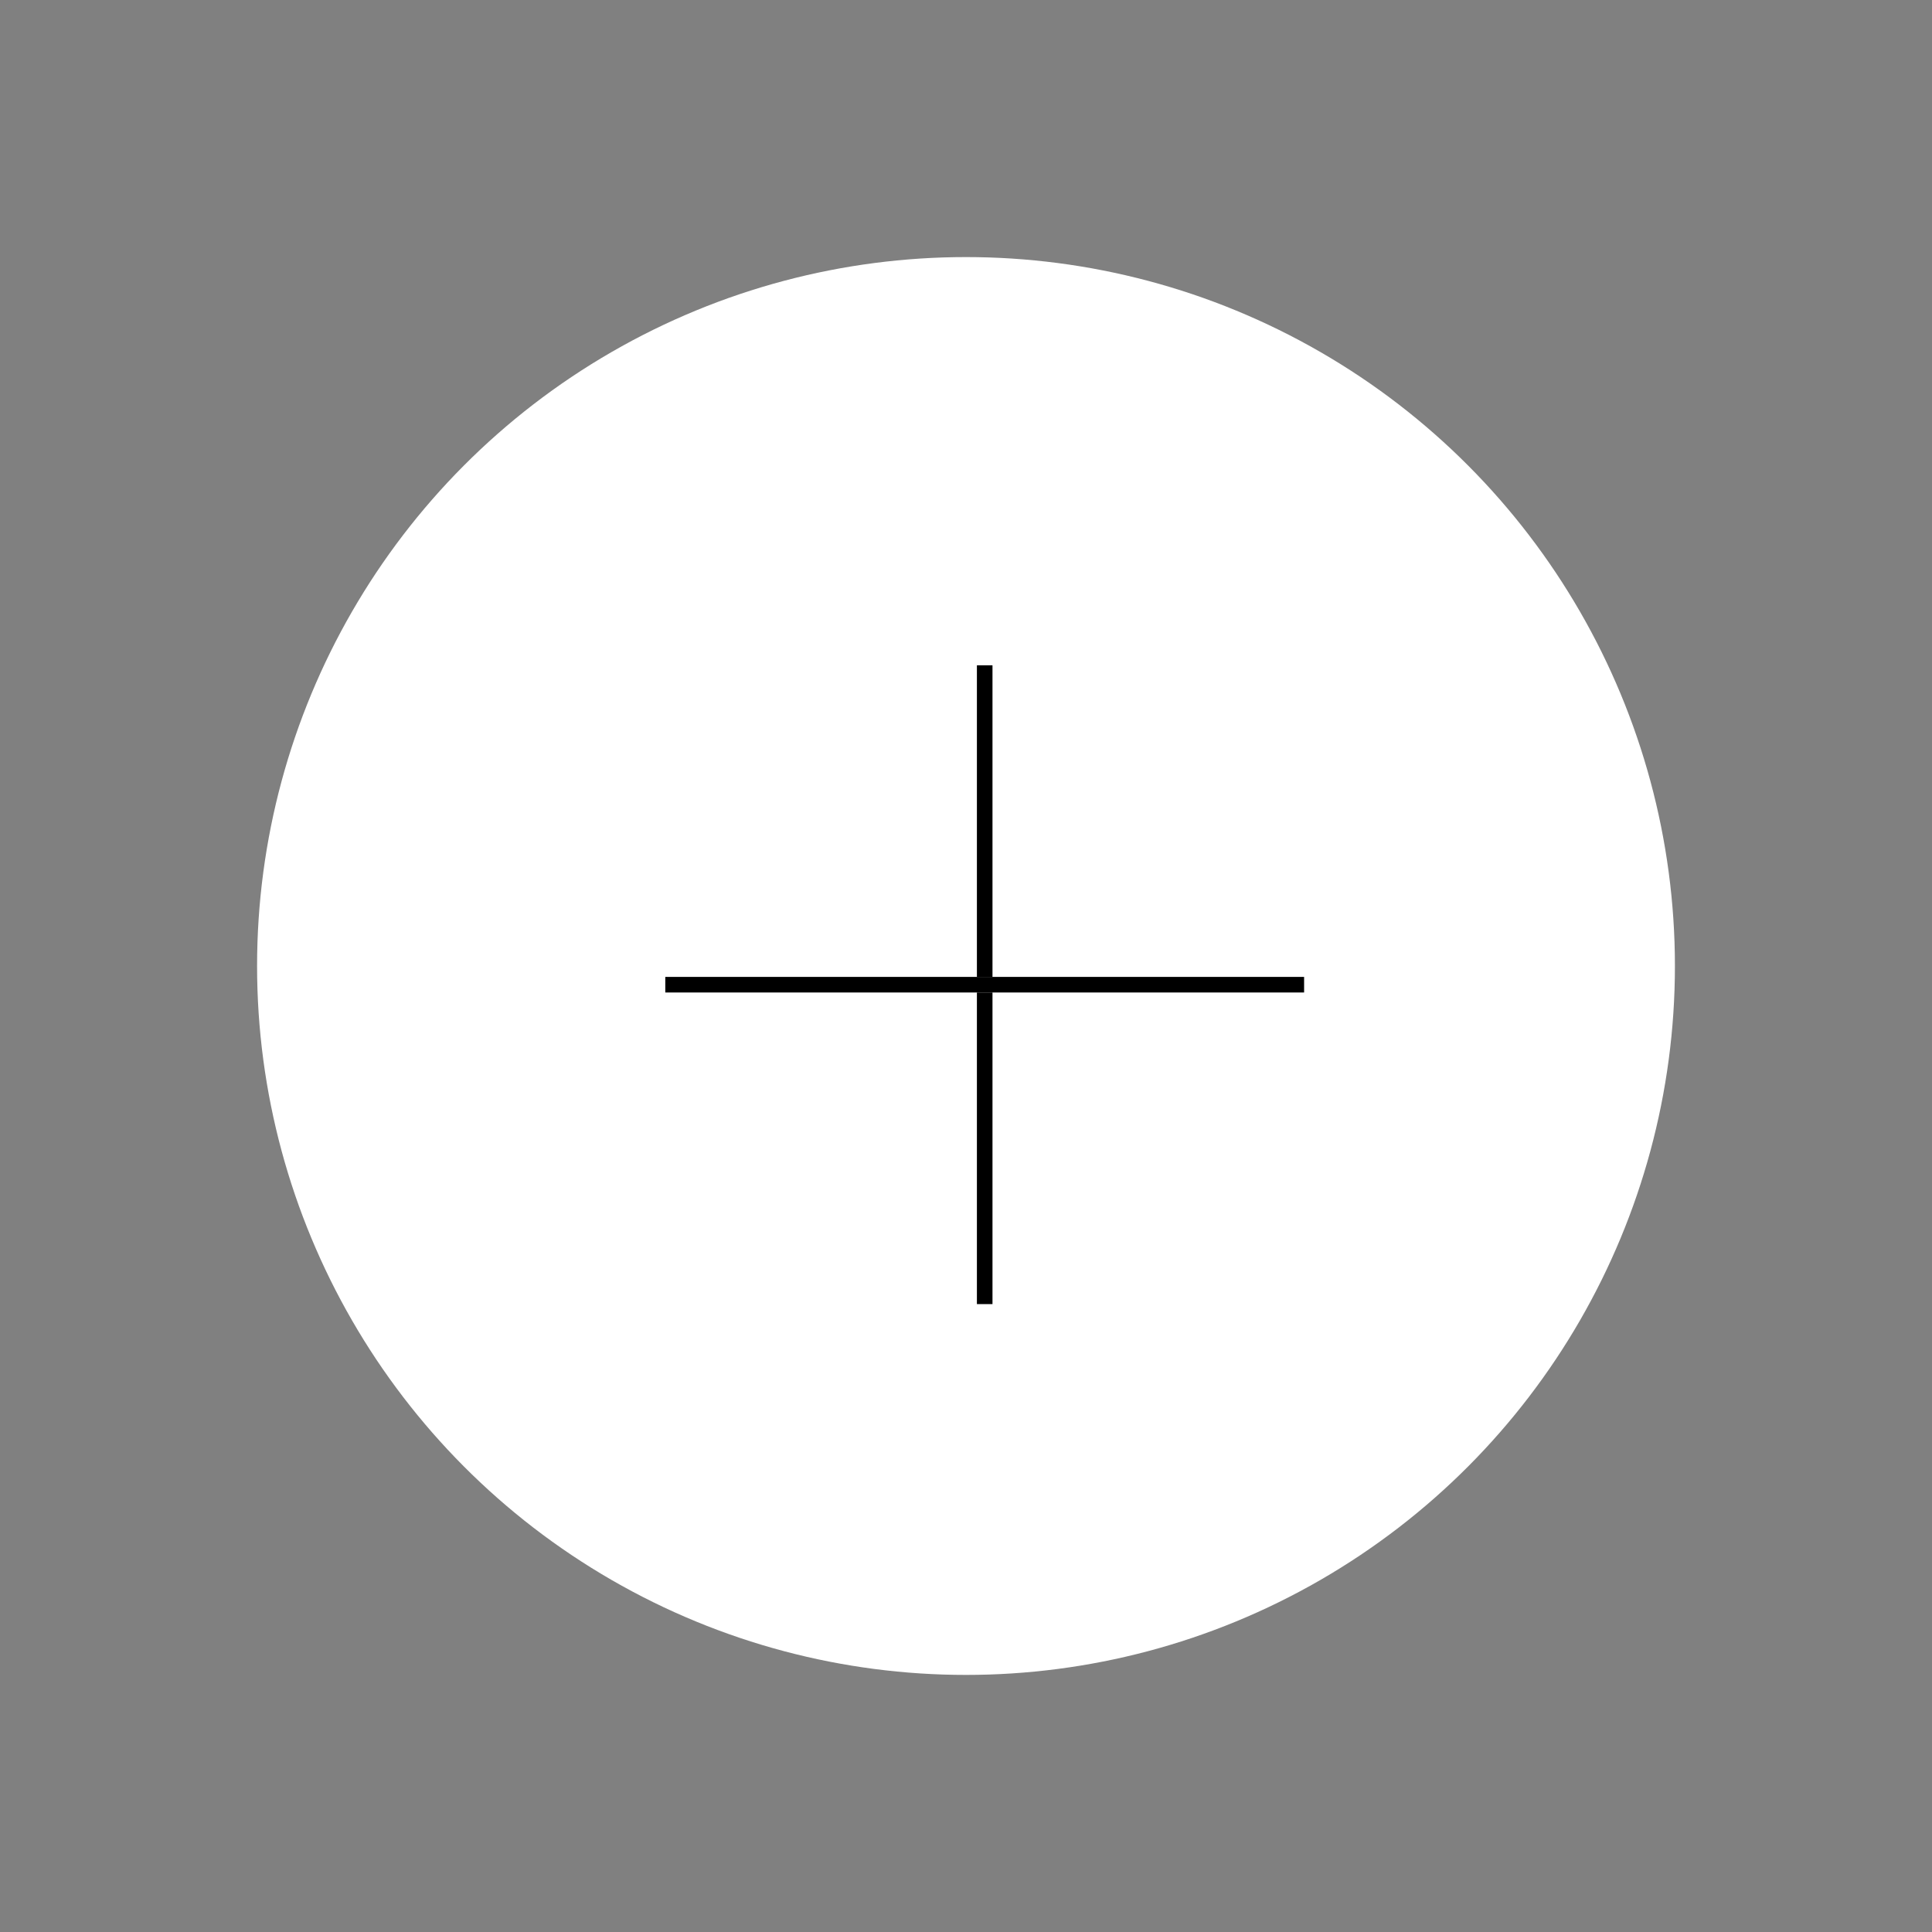 <?xml version="1.0" encoding="utf-8"?>
<!-- Generator: Adobe Illustrator 26.0.0, SVG Export Plug-In . SVG Version: 6.00 Build 0)  -->
<svg version="1.1" id="icon_more" xmlns="http://www.w3.org/2000/svg" xmlns:xlink="http://www.w3.org/1999/xlink" x="0px" y="0px"
	 viewBox="0 0 124 124" style="enable-background:new 0 0 124 124;" xml:space="preserve">
<rect x="0" y="0" width="124" height="124" fill="#808080" stroke="none"/>
<style type="text/css">
	.st0{fill:#FFFFFF;}
	.st1{fill-rule:evenodd;clip-rule:evenodd;}
</style>
<circle class="st0" cx="62" cy="62" r="45.5"/>
<rect x="42.7" y="62.7" width="41" height="1"/>
<path id="Rectangle_747_copy" class="st1" d="M62.7,63.7h1v20h-1V63.7z"/>
<path id="Rectangle_747_copy_2" class="st1" d="M62.7,42.7h1v20h-1V42.7z"/>
</svg>
